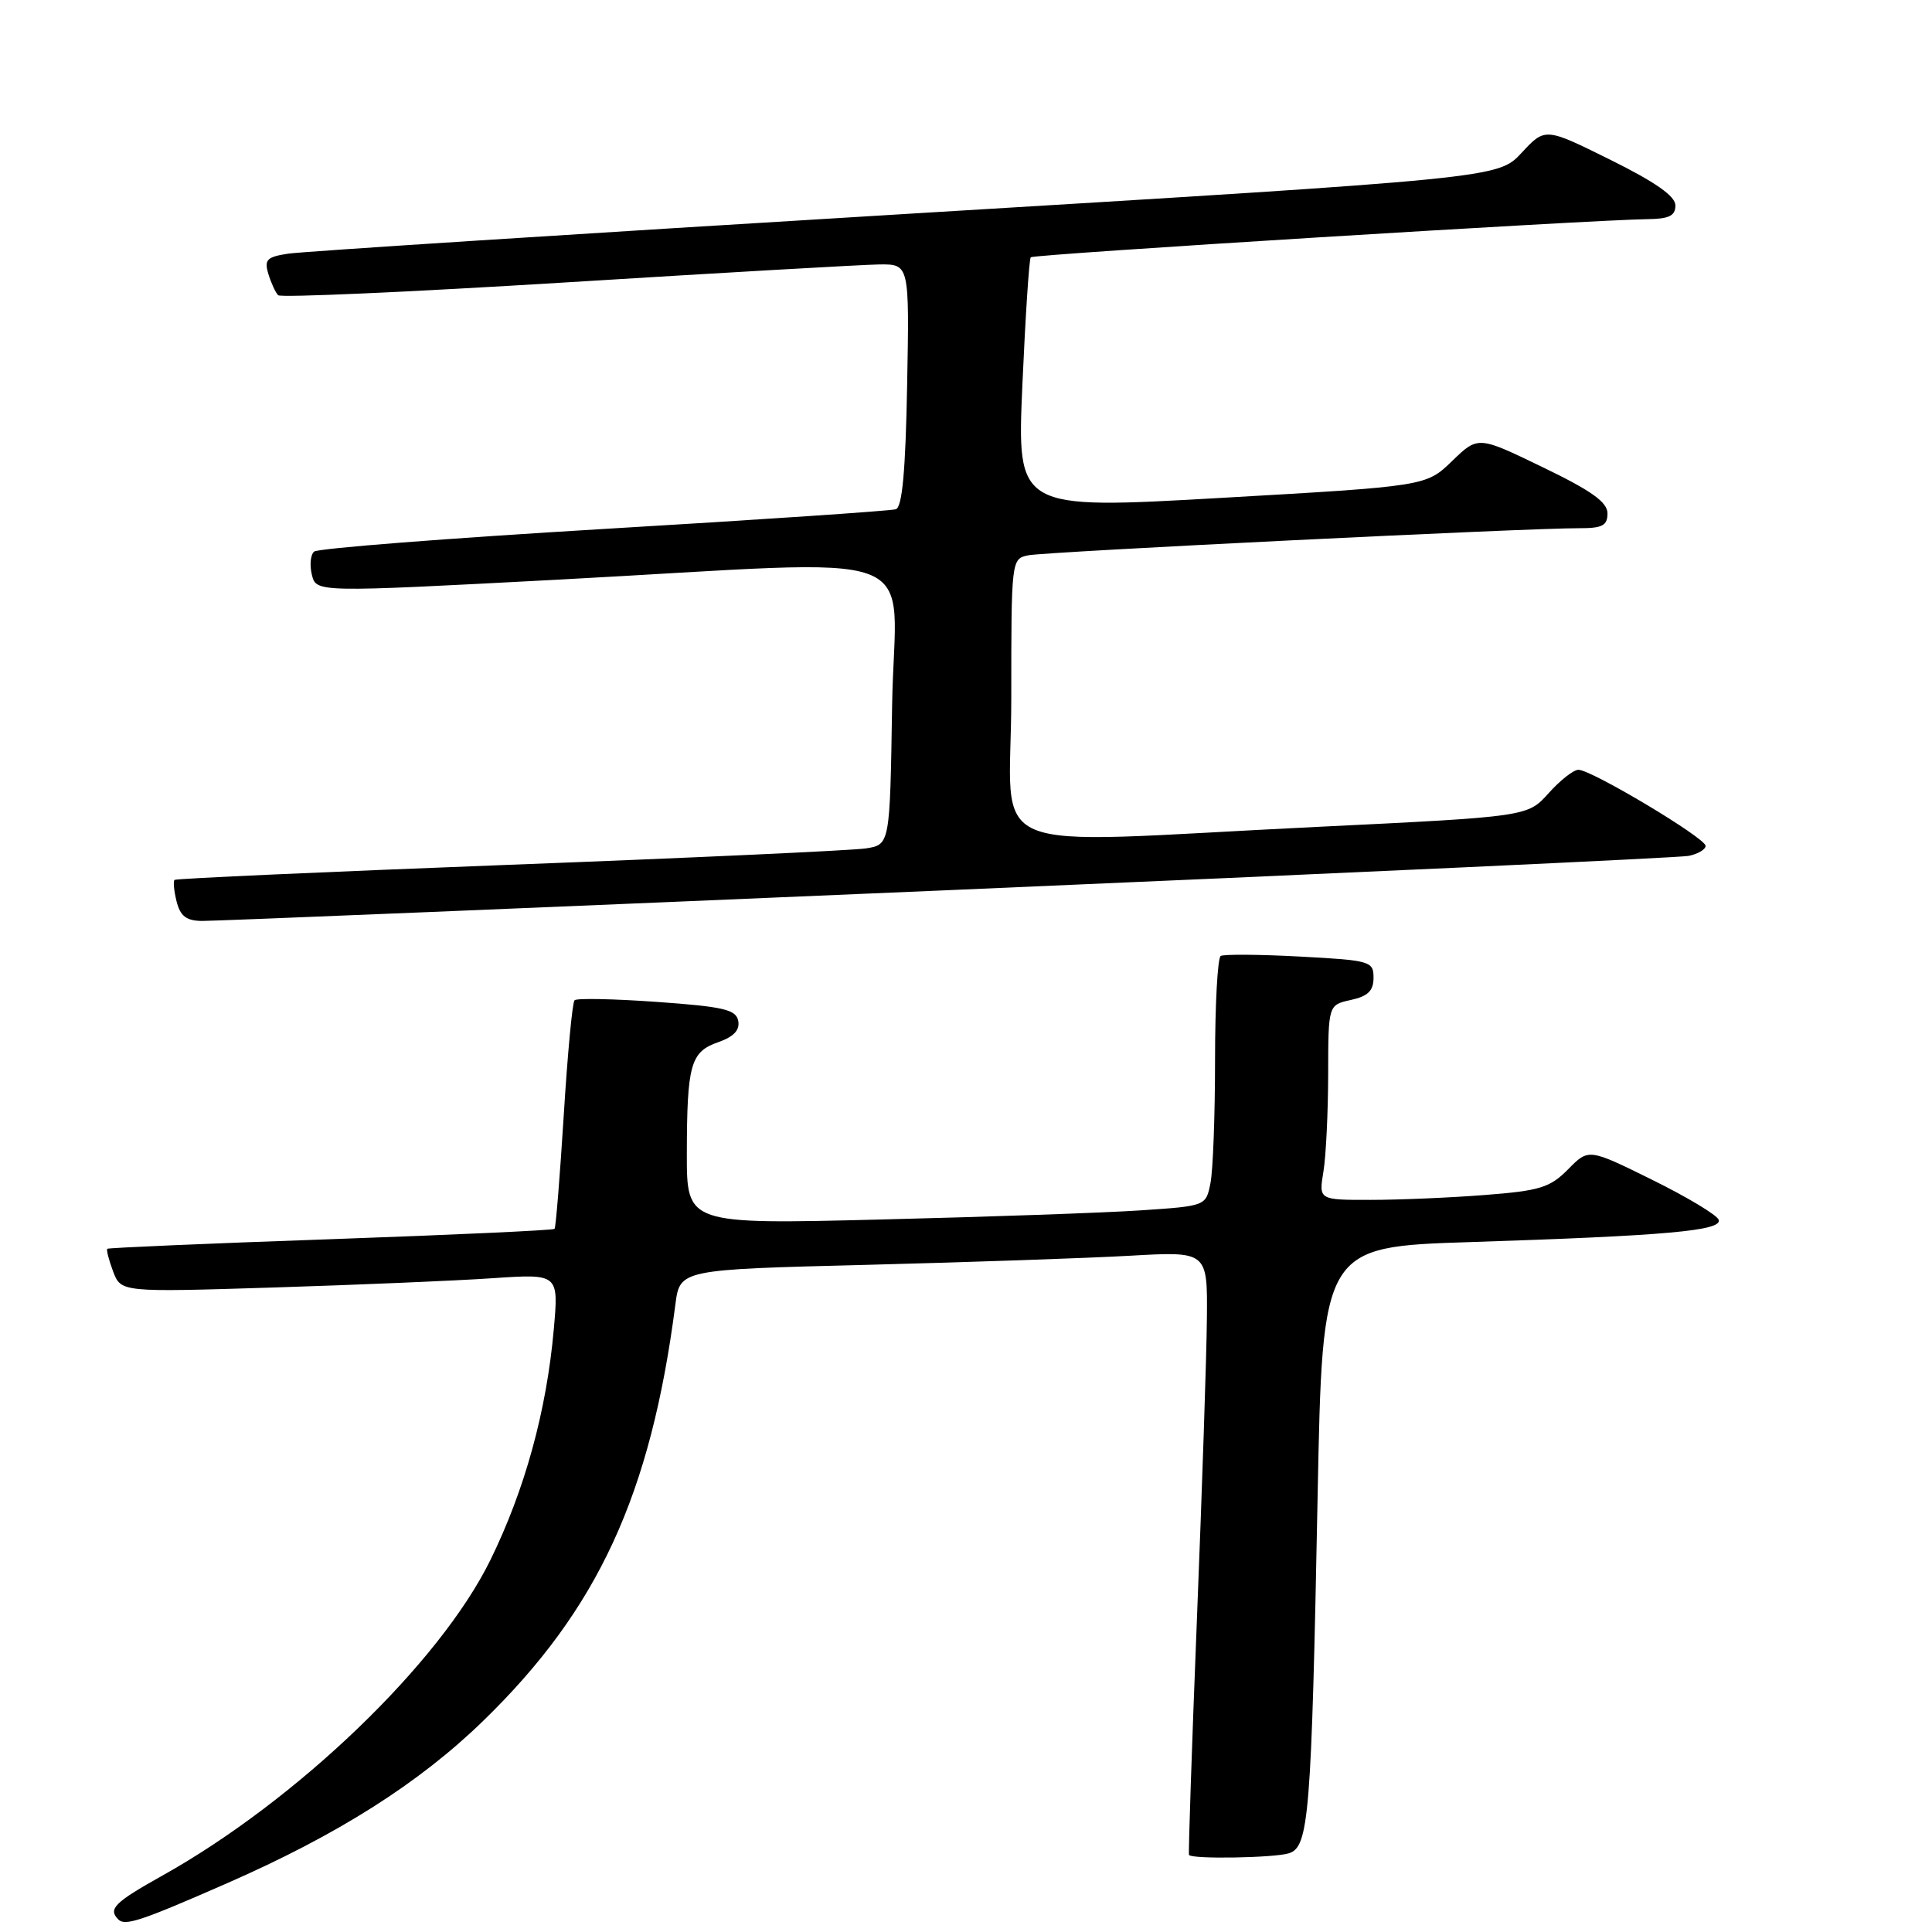 <?xml version="1.0" encoding="UTF-8" standalone="no"?>
<!DOCTYPE svg PUBLIC "-//W3C//DTD SVG 1.1//EN" "http://www.w3.org/Graphics/SVG/1.1/DTD/svg11.dtd" >
<svg xmlns="http://www.w3.org/2000/svg" xmlns:xlink="http://www.w3.org/1999/xlink" version="1.1" viewBox="0 0 256 256">
 <g >
 <path fill="currentColor"
d=" M 30.06 249.55 C 44.77 243.11 55.55 236.27 64.05 228.00 C 79.24 213.23 86.22 198.10 89.49 172.86 C 90.09 168.22 90.09 168.22 114.79 167.60 C 128.38 167.25 144.11 166.71 149.75 166.39 C 160.00 165.81 160.00 165.81 159.92 174.65 C 159.88 179.52 159.28 197.45 158.60 214.50 C 157.92 231.55 157.45 245.63 157.55 245.79 C 157.93 246.37 168.85 246.18 170.79 245.57 C 173.44 244.73 173.77 240.56 174.59 198.35 C 175.23 165.21 175.23 165.21 194.87 164.58 C 220.76 163.74 228.19 163.08 227.74 161.64 C 227.54 161.01 223.58 158.63 218.94 156.34 C 210.50 152.17 210.50 152.17 207.78 154.94 C 205.39 157.36 204.05 157.78 196.78 158.34 C 192.23 158.70 185.40 158.99 181.62 158.99 C 174.74 159.00 174.74 159.00 175.36 155.25 C 175.70 153.19 175.98 147.37 175.99 142.33 C 176.00 133.16 176.00 133.16 179.00 132.50 C 181.27 132.00 182.00 131.28 182.00 129.56 C 182.00 127.37 181.59 127.25 172.25 126.75 C 166.89 126.46 162.16 126.43 161.75 126.67 C 161.34 126.92 161.00 133.11 161.00 140.43 C 161.00 147.76 160.73 155.11 160.39 156.78 C 159.79 159.80 159.79 159.80 151.14 160.38 C 146.39 160.70 130.91 161.24 116.75 161.59 C 91.00 162.23 91.00 162.23 91.01 152.86 C 91.03 141.02 91.50 139.37 95.18 138.09 C 97.23 137.37 98.05 136.50 97.82 135.27 C 97.53 133.77 95.89 133.39 87.07 132.76 C 81.34 132.35 76.42 132.25 76.13 132.54 C 75.84 132.82 75.20 139.68 74.70 147.78 C 74.19 155.88 73.65 162.65 73.48 162.83 C 73.31 163.02 59.97 163.63 43.83 164.20 C 27.70 164.76 14.37 165.34 14.22 165.47 C 14.07 165.61 14.42 166.96 14.99 168.48 C 16.04 171.23 16.04 171.23 36.27 170.60 C 47.40 170.25 60.45 169.70 65.27 169.37 C 74.03 168.78 74.03 168.78 73.38 176.14 C 72.42 186.96 69.54 197.43 64.96 206.75 C 58.25 220.39 39.39 238.53 21.51 248.53 C 15.16 252.08 14.29 252.95 15.68 254.34 C 16.57 255.24 18.68 254.54 30.06 249.55 Z  M 125.50 117.96 C 178.30 115.70 222.51 113.65 223.75 113.41 C 224.99 113.16 226.00 112.56 226.00 112.08 C 226.00 111.04 210.88 102.00 209.15 102.00 C 208.50 102.00 206.72 103.40 205.20 105.10 C 202.42 108.21 202.42 108.21 174.46 109.57 C 128.80 111.78 134.00 113.98 134.00 92.52 C 134.00 74.16 134.01 74.04 136.25 73.58 C 138.57 73.11 202.54 69.96 209.25 69.99 C 212.32 70.00 213.00 69.64 213.00 68.03 C 213.00 66.54 210.89 65.03 204.42 61.91 C 195.85 57.76 195.85 57.76 192.41 61.09 C 188.97 64.42 188.97 64.42 161.86 65.97 C 134.75 67.52 134.75 67.52 135.47 51.01 C 135.87 41.93 136.37 34.32 136.58 34.09 C 136.97 33.69 210.83 29.13 218.25 29.04 C 221.16 29.01 222.00 28.60 222.00 27.22 C 222.00 25.99 219.37 24.14 213.37 21.17 C 204.74 16.89 204.74 16.89 201.62 20.25 C 198.50 23.61 198.50 23.61 120.00 28.35 C 76.83 30.96 40.01 33.33 38.20 33.61 C 35.35 34.04 34.99 34.41 35.56 36.30 C 35.93 37.51 36.51 38.78 36.86 39.12 C 37.21 39.46 54.38 38.69 75.00 37.42 C 95.62 36.14 114.30 35.07 116.50 35.04 C 120.50 35.00 120.50 35.00 120.20 51.05 C 119.99 62.44 119.55 67.21 118.70 67.48 C 118.04 67.69 100.62 68.87 80.00 70.09 C 59.38 71.32 42.11 72.66 41.62 73.09 C 41.14 73.51 41.01 74.90 41.33 76.18 C 41.91 78.50 41.91 78.50 73.71 76.82 C 124.33 74.13 118.55 71.97 118.21 93.46 C 117.92 111.93 117.92 111.93 114.71 112.42 C 112.94 112.69 91.70 113.67 67.50 114.59 C 43.30 115.52 23.33 116.41 23.13 116.59 C 22.93 116.76 23.05 118.05 23.40 119.45 C 23.89 121.39 24.69 122.01 26.77 122.03 C 28.27 122.05 72.70 120.22 125.50 117.96 Z "/>
</g>
</svg>